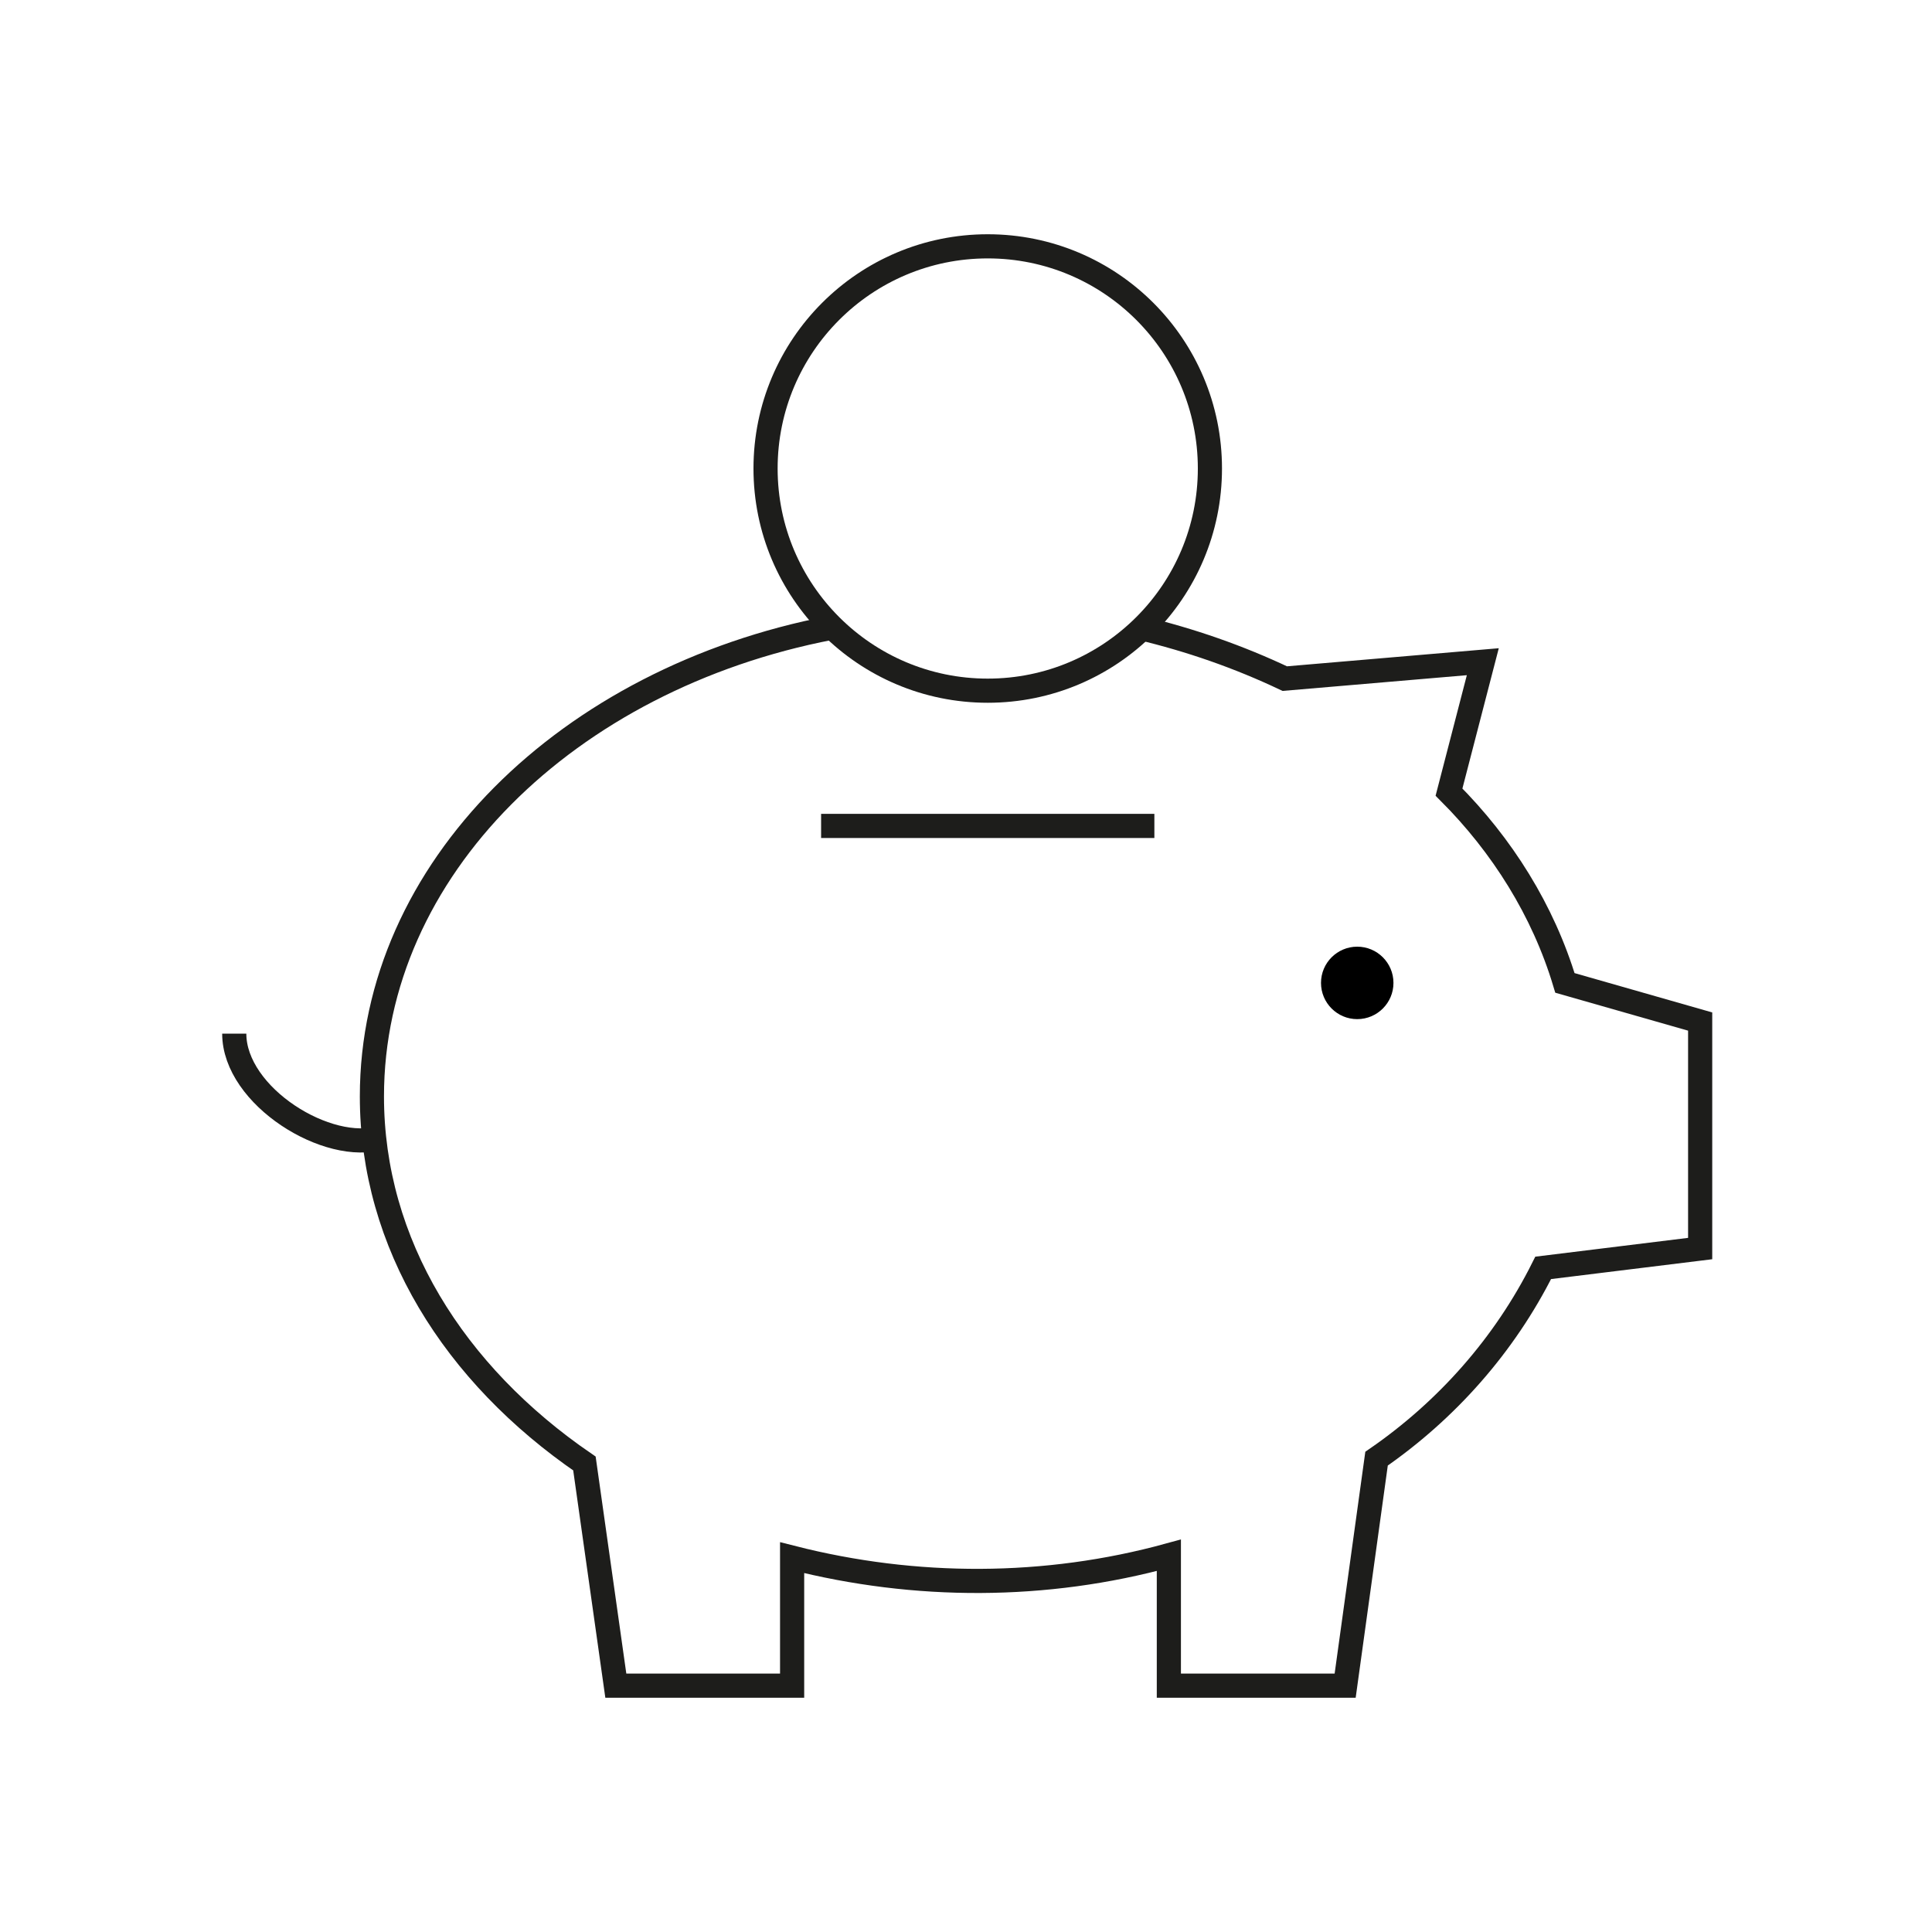 <?xml version="1.0" encoding="utf-8"?>
<!-- Generator: Adobe Illustrator 22.1.0, SVG Export Plug-In . SVG Version: 6.00 Build 0)  -->
<svg version="1.1" id="Layer_1" xmlns="http://www.w3.org/2000/svg" xmlns:xlink="http://www.w3.org/1999/xlink" x="0px" y="0px"
	 viewBox="0 0 80 80" style="enable-background:new 0 0 80 80;" xml:space="preserve">
<style type="text/css">
	.st0{fill:none;stroke:#1D1D1B;stroke-miterlimit:10;}
</style>
<title>no_extra_cost_style</title>
<g id="Layer_2_1_">
	<g id="no_extra_costs_copy">
		<path class="st0" d="M34.4,26c-10.9,2.1-19,10-19,19.4c0,6.1,3.4,11.5,8.8,15.2l1.3,9.2h7.3v-5.3c5.1,1.3,10.5,1.3,15.6-0.1v5.4
			h7.3l1.3-9.4c2.9-2,5.3-4.7,6.9-7.9l6.5-0.8v-9.4l-5.6-1.6c-0.9-3-2.6-5.7-4.8-7.9l1.4-5.4l-8.2,0.7c-1.9-0.9-3.9-1.6-6-2.1"/>
		<line class="st0" x1="34" y1="34.2" x2="47.8" y2="34.2"/>
		<circle class="st0" cx="40.9" cy="19.4" r="9.2"/>
		<path class="st0" d="M15.8,47.1c-2.2,0.7-6.1-1.7-6.1-4.3"/>
		<circle cx="56.2" cy="40.7" r="1.5"/>
	</g>
</g>
</svg>
